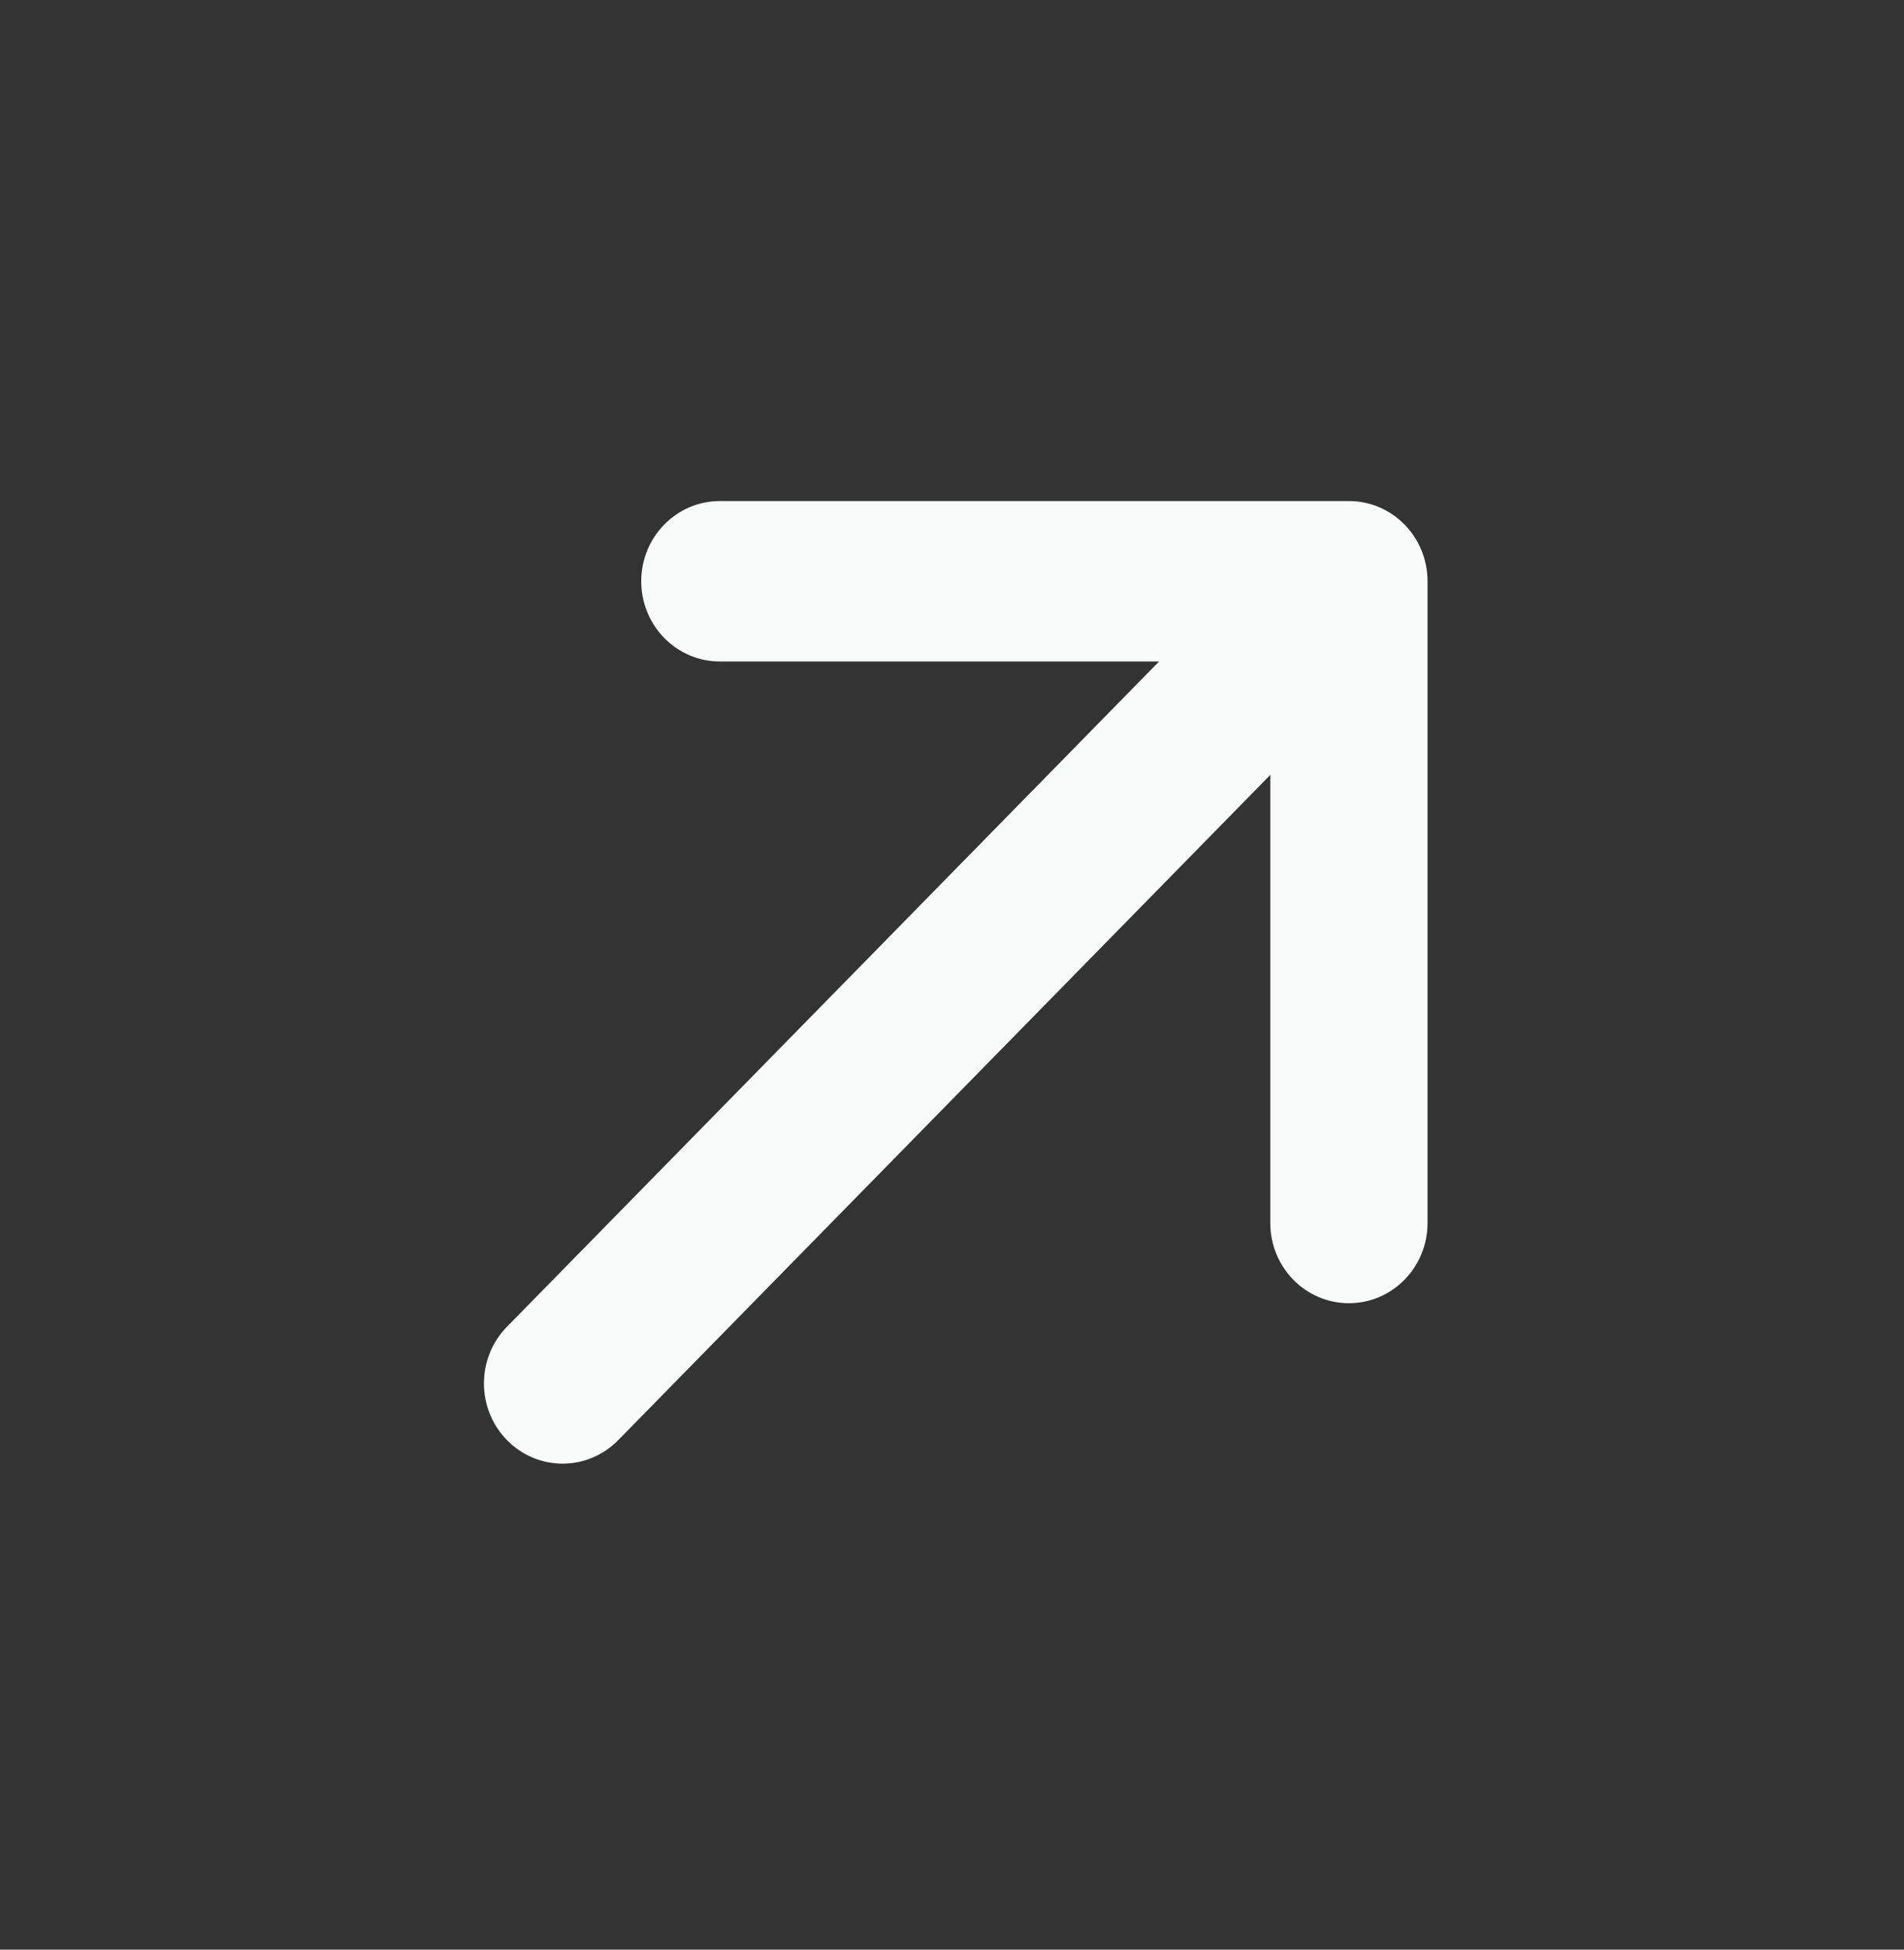 <svg width="42" height="43" viewBox="0 0 42 43" fill="none" xmlns="http://www.w3.org/2000/svg">
<rect x="0" y="0" width="42" height="43" fill="#333333" stroke="none"/>
<path fill-rule="evenodd" clip-rule="evenodd" d="M14.145 12.82C14.145 11.843 14.921 11.051 15.879 11.051L29.755 11.051C30.713 11.051 31.49 11.843 31.49 12.82V26.974C31.49 27.951 30.713 28.743 29.755 28.743C28.797 28.743 28.021 27.951 28.021 26.974V17.091L13.637 31.763C12.959 32.454 11.861 32.454 11.184 31.763C10.506 31.072 10.506 29.952 11.184 29.261L25.568 14.589L15.879 14.589C14.921 14.589 14.145 13.797 14.145 12.82Z" fill="#F9FAFA"/>
</svg>
